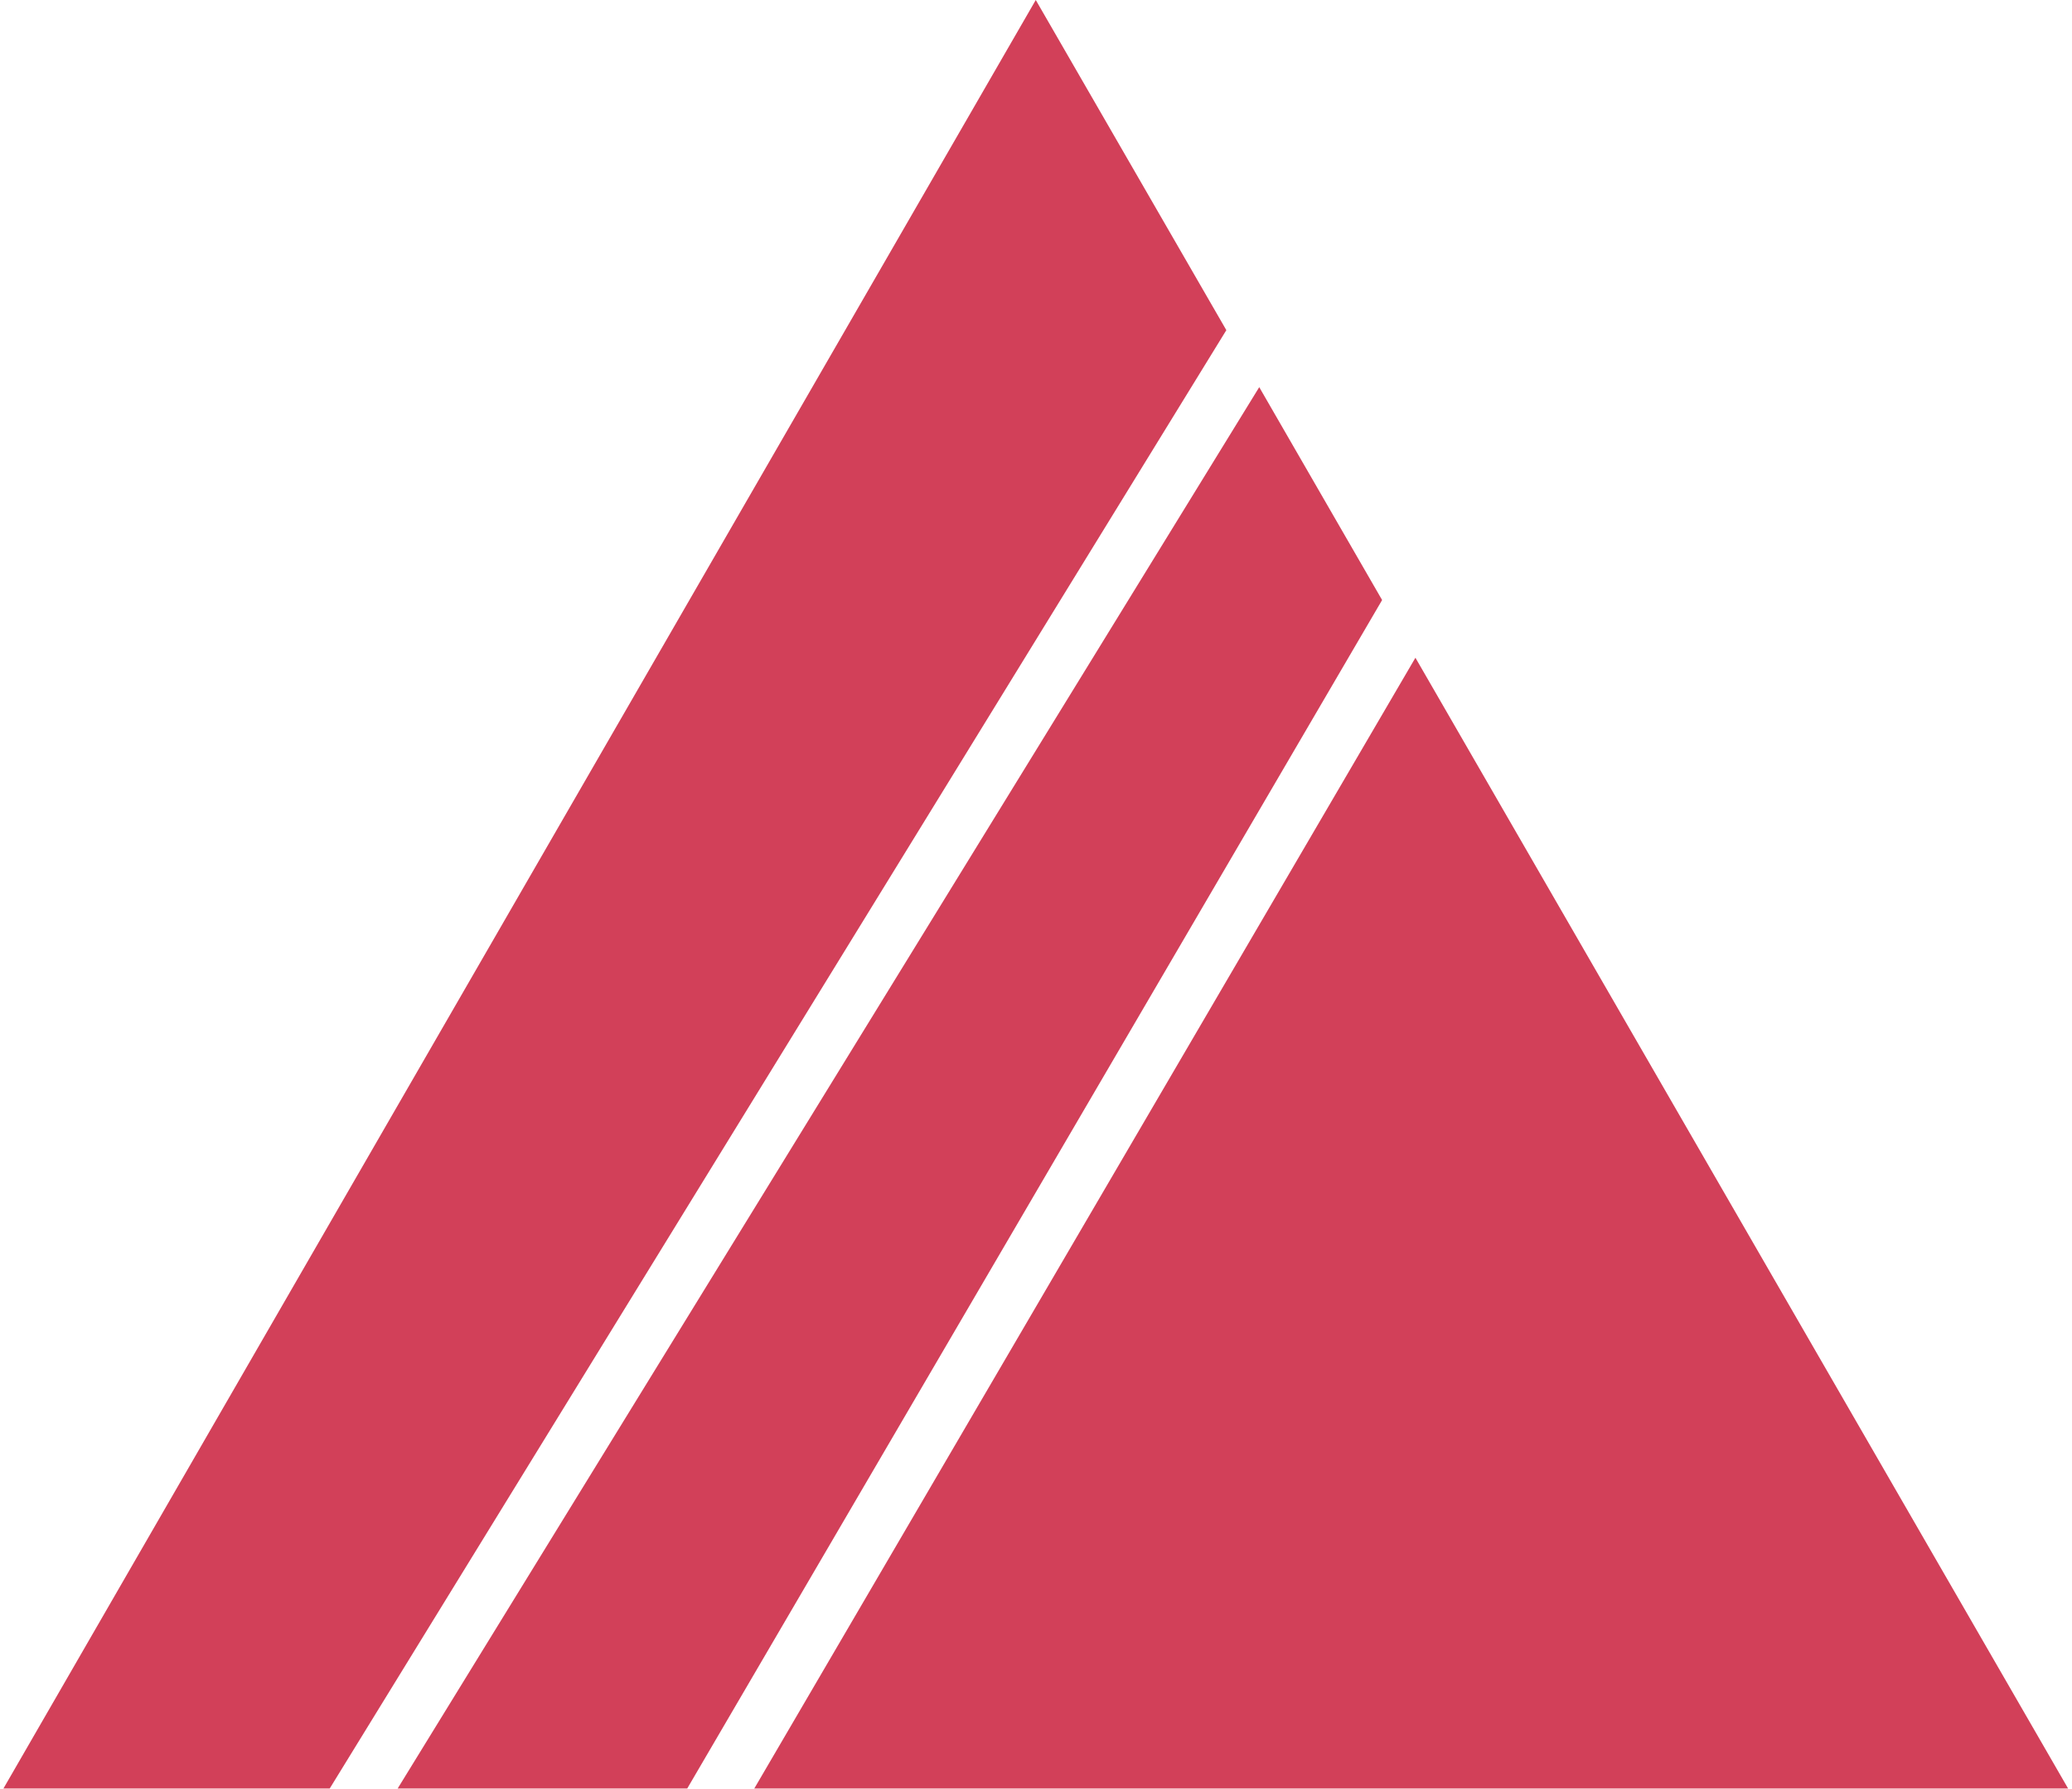 <svg width="358" height="309" viewBox="0 0 358 309" fill="none" xmlns="http://www.w3.org/2000/svg">
<path fill-rule="evenodd" clip-rule="evenodd" d="M211.887 57.03L178.96 0L0.594 308.94H56.969L211.887 57.03ZM217.571 66.876L68.708 308.94H118.74L238.801 103.648L217.571 66.876ZM244.556 113.616L130.325 308.94H357.327L244.556 113.616Z" fill="#D24059"/>
</svg>
